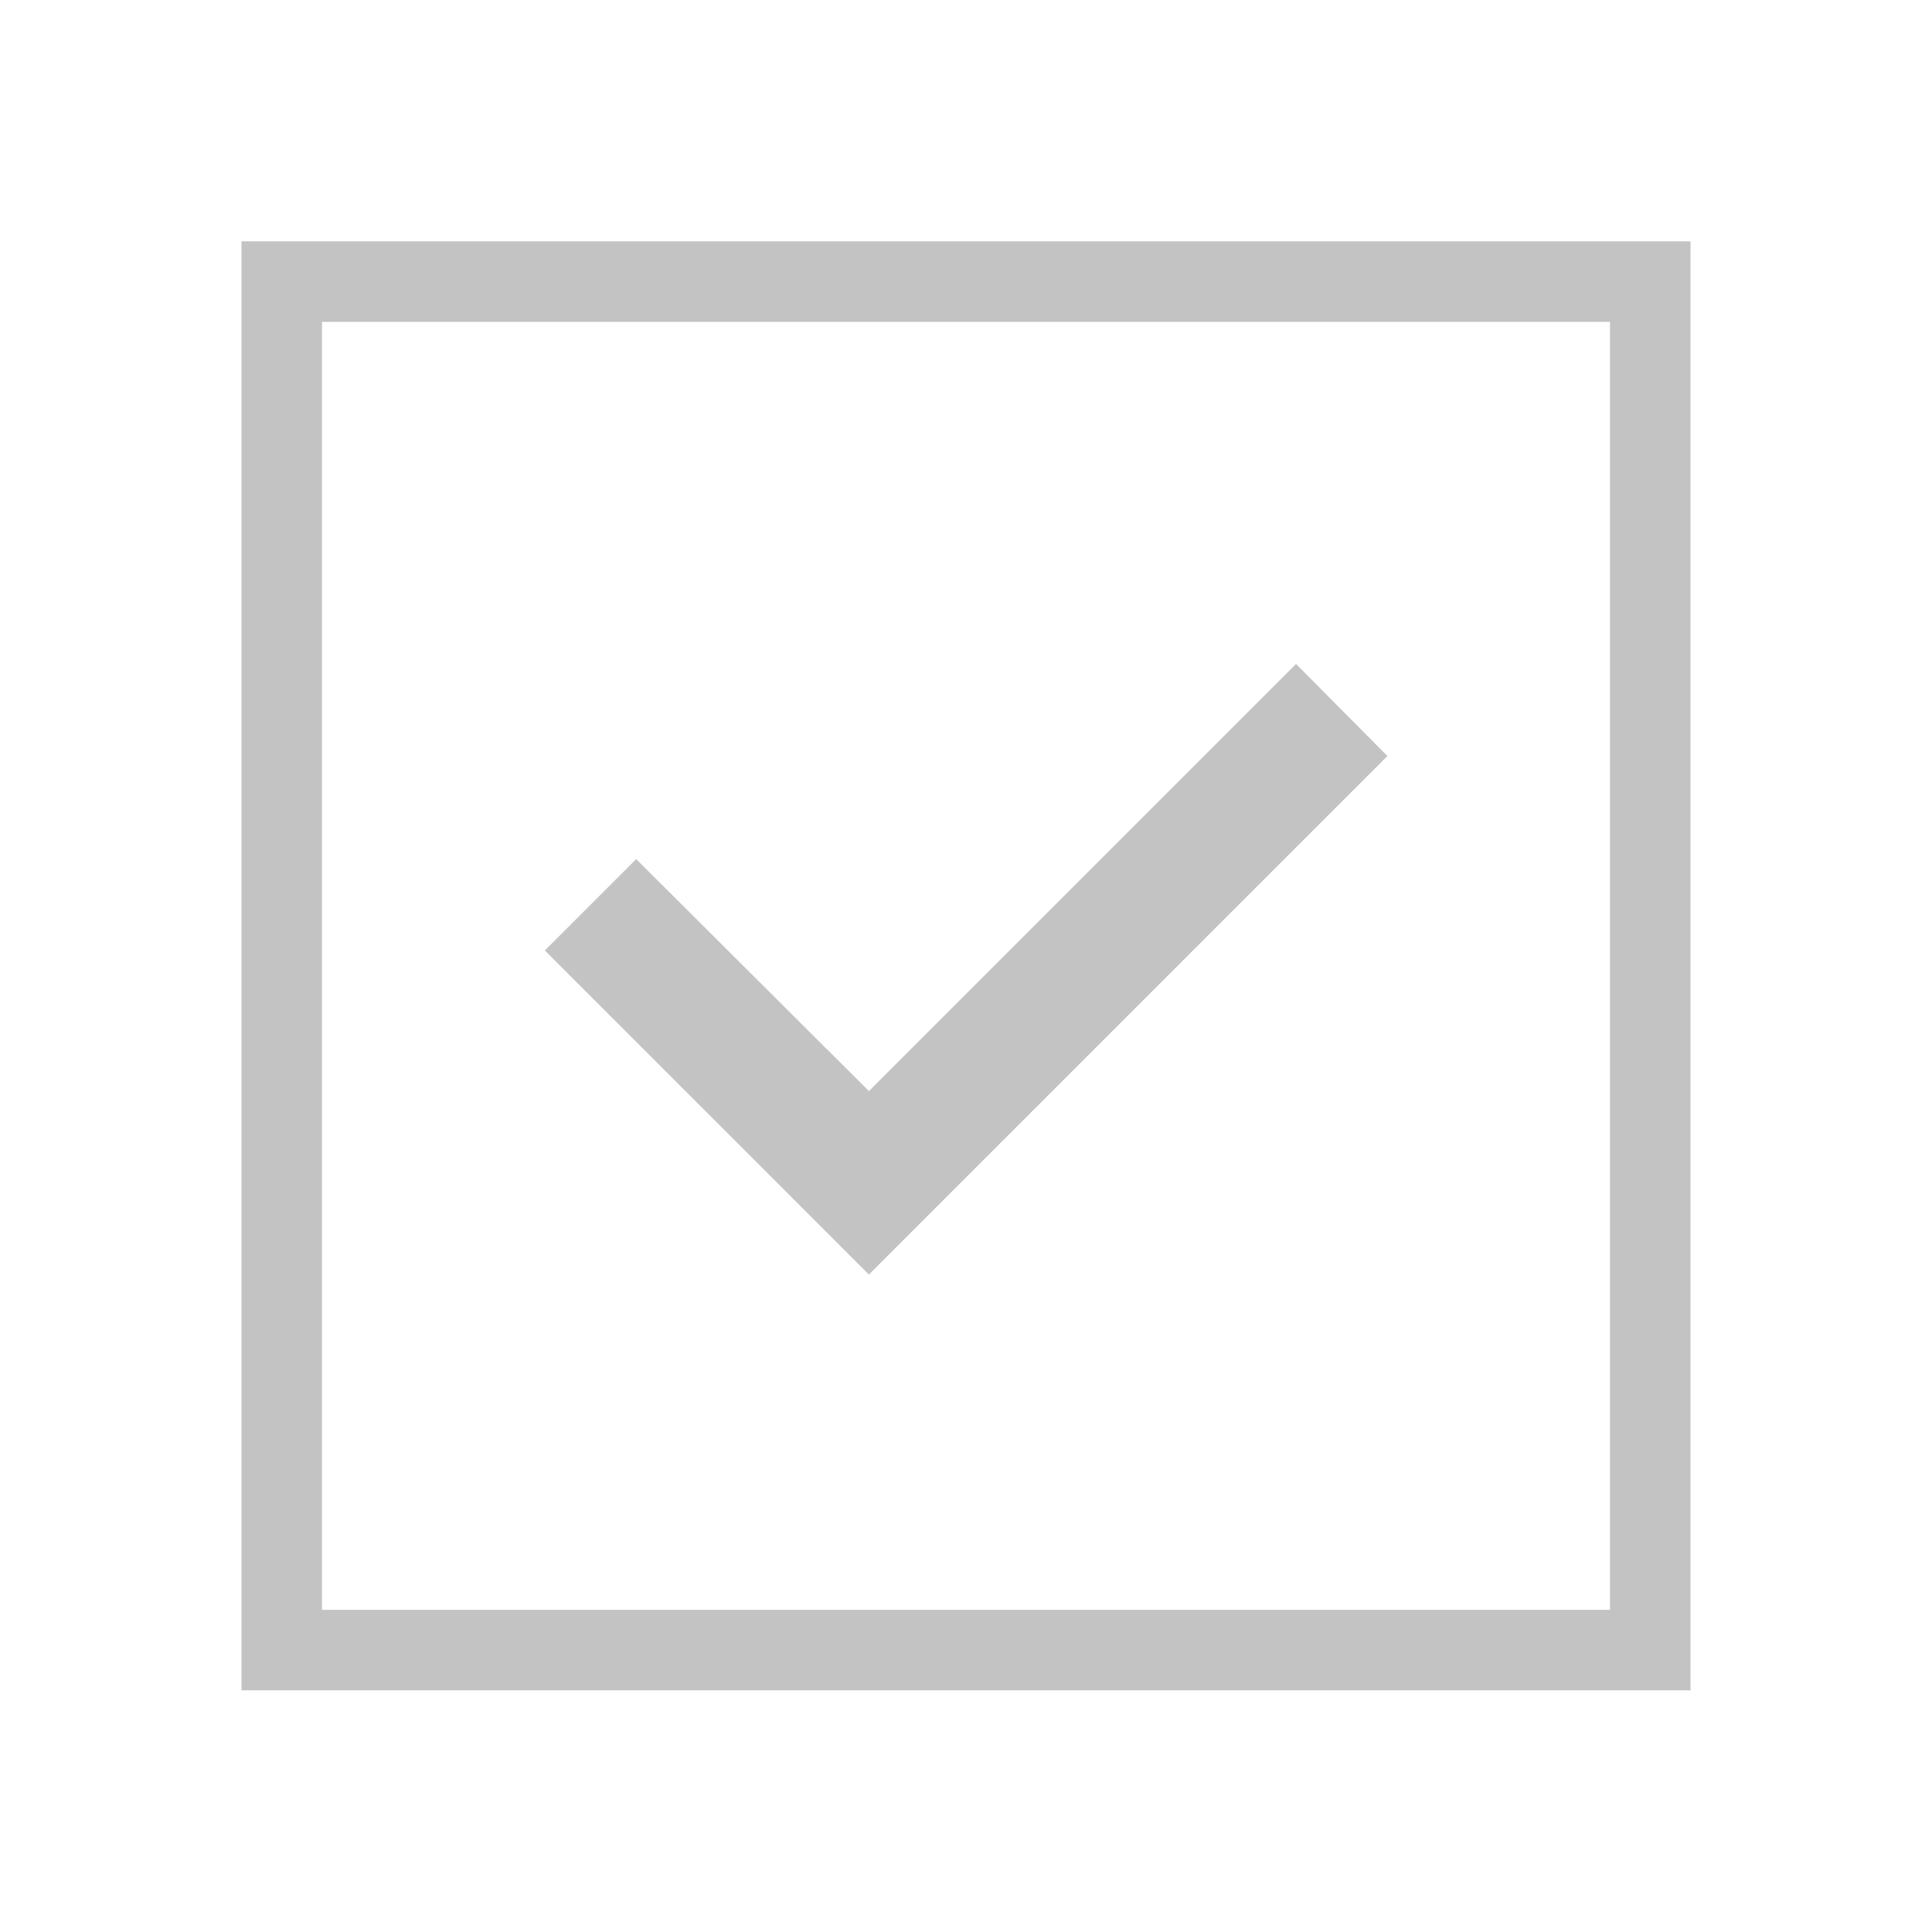 <svg id="체크박스_네모" data-name="체크박스 네모" xmlns="http://www.w3.org/2000/svg" width="24" height="24" viewBox="0 0 24 24">
  <g id="그룹_1843" data-name="그룹 1843" transform="translate(-745 -432.527)">
    <g id="사각형_24125" data-name="사각형 24125" transform="translate(748 435.525)" fill="none" stroke="#c3c3c3" stroke-width="1">
      <rect width="18" height="18" stroke="none"/>
      <rect x="0.5" y="0.5" width="17" height="17" fill="none"/>
    </g>
    <path id="Path" d="M9.332,0,4.026,5.306,1.135,2.424,0,3.559,4.026,7.585l6.441-6.441Z" transform="translate(751.768 440.775)" fill="#c3c3c3"/>
  </g>
  <rect id="Boundary" width="24" height="24" fill="none"/>
</svg>
